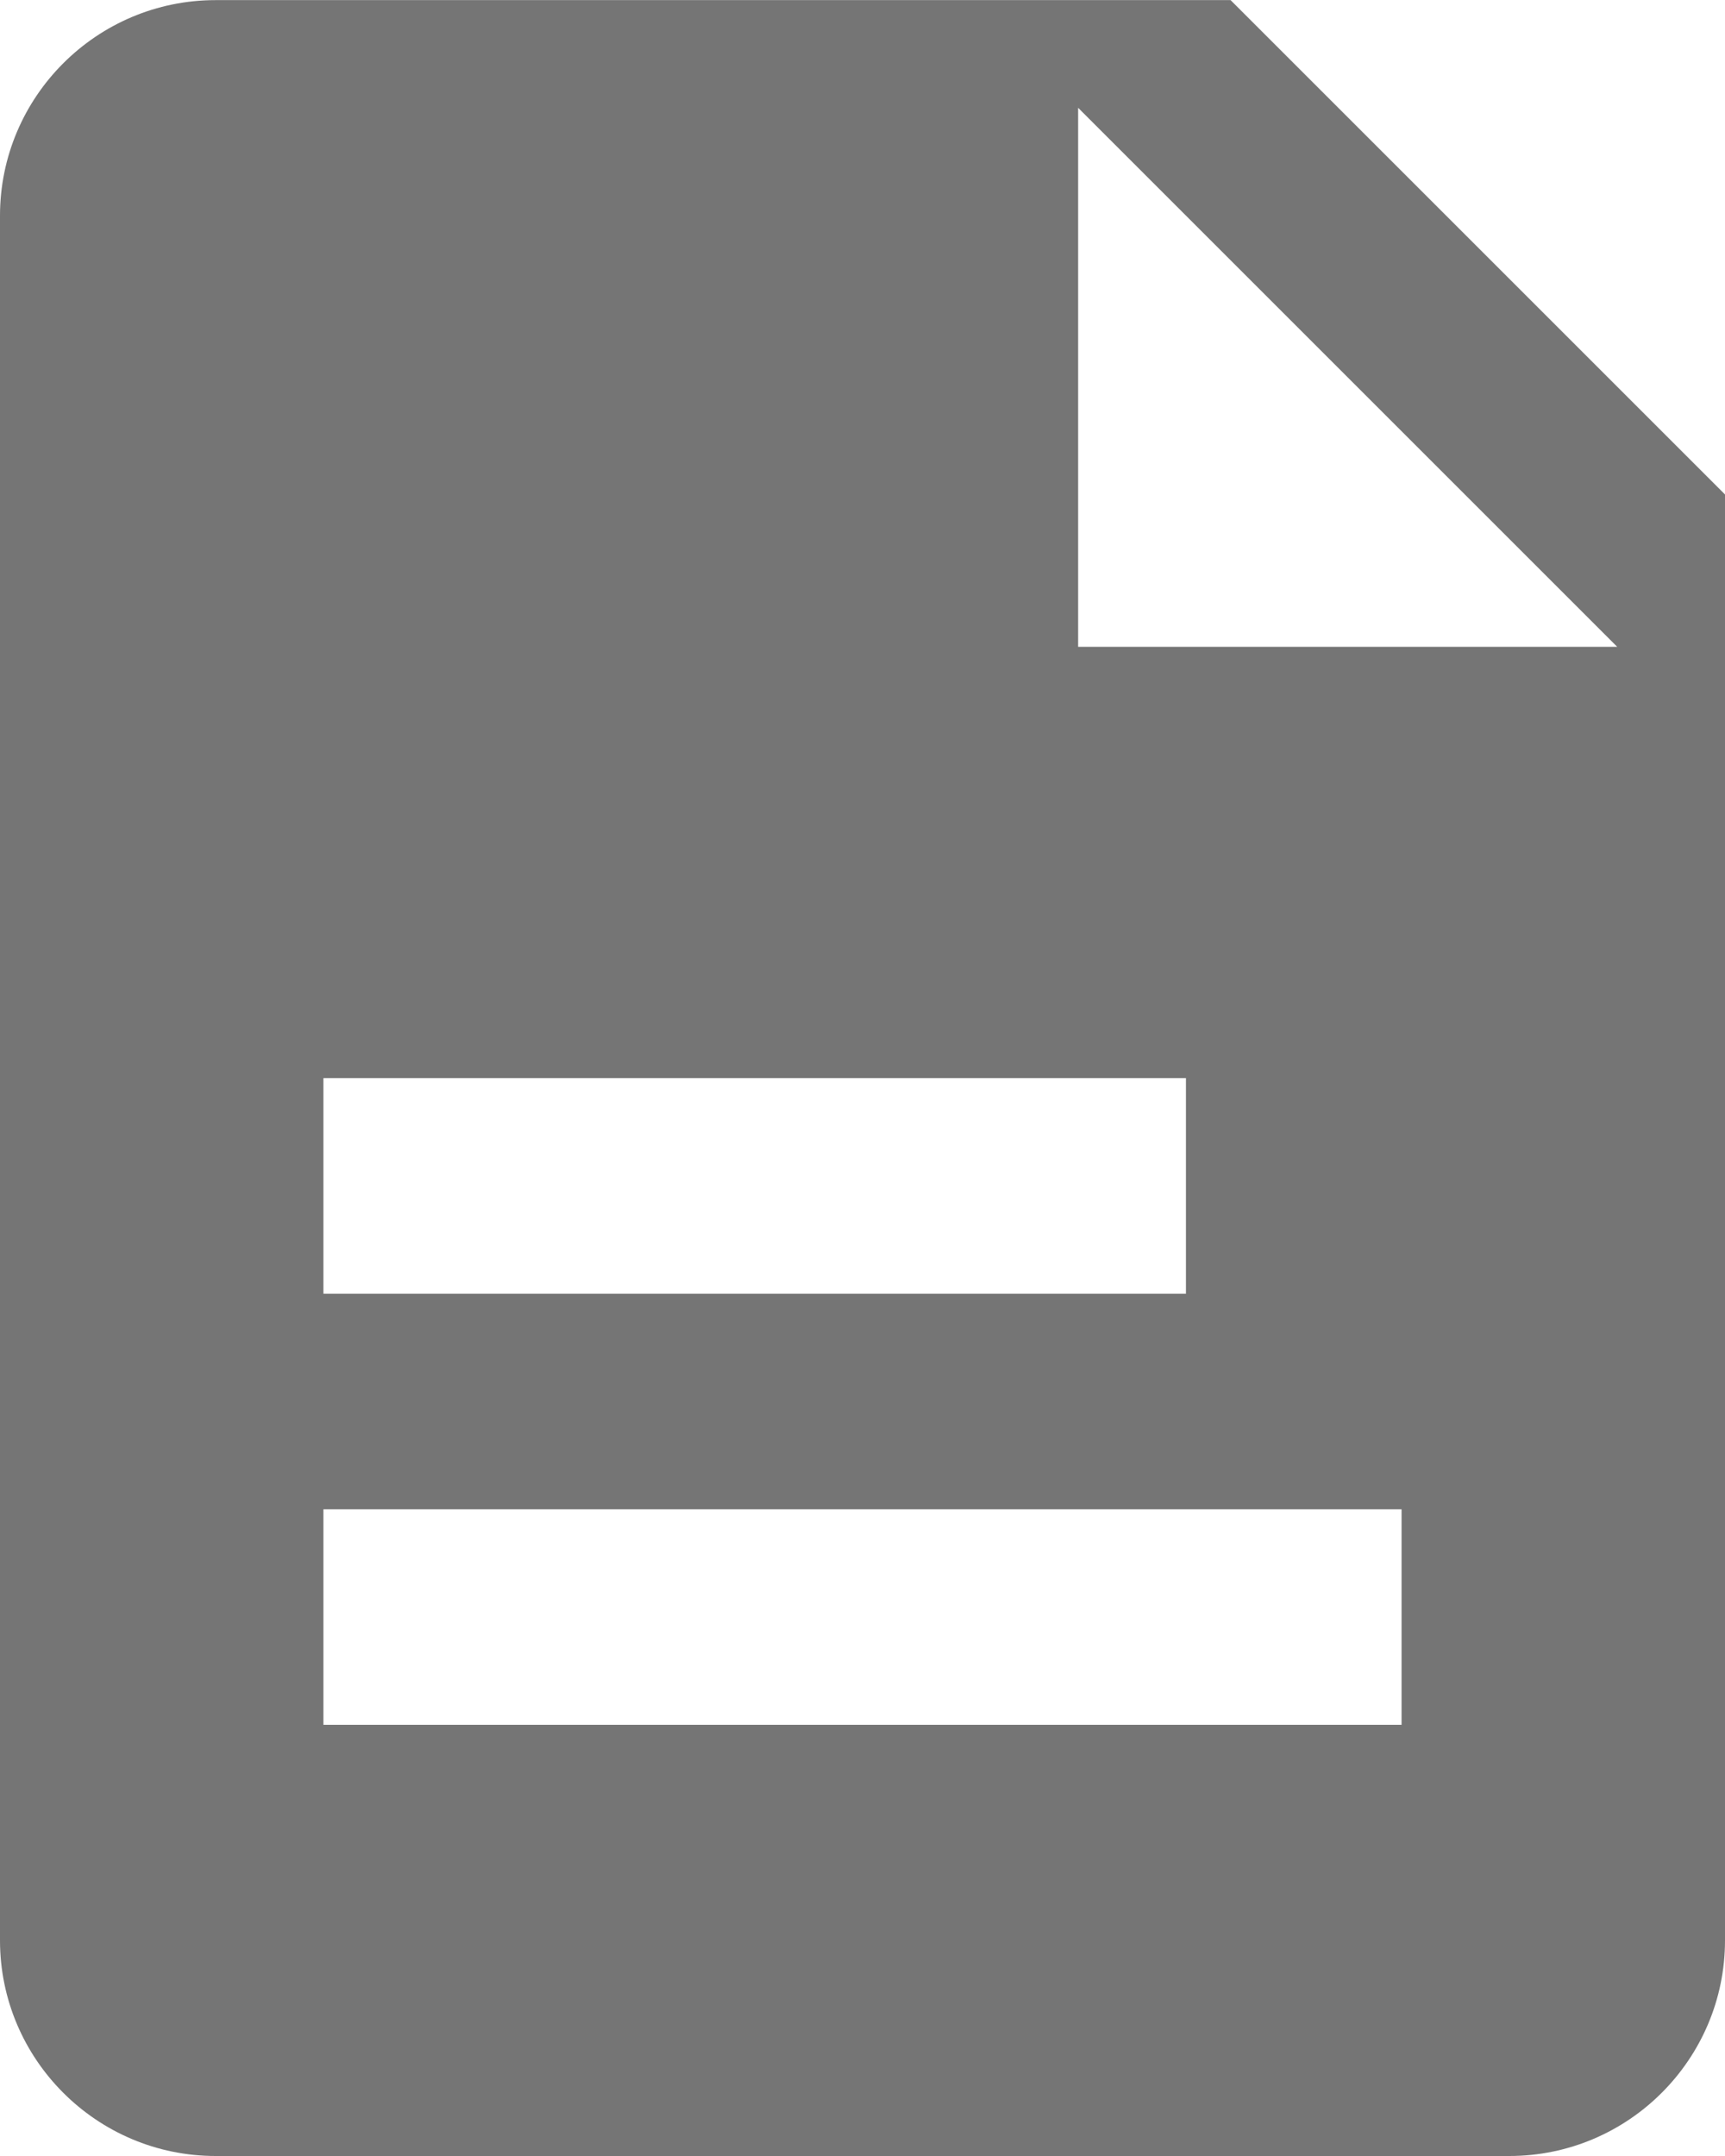 <?xml version="1.0" encoding="UTF-8"?>
<svg width="16px" height="20px" viewBox="0 0 16 20" version="1.1" xmlns="http://www.w3.org/2000/svg" xmlns:xlink="http://www.w3.org/1999/xlink">
    <!-- Generator: Sketch 42 (36781) - http://www.bohemiancoding.com/sketch -->
    <title>Fill 867</title>
    <desc>Created with Sketch.</desc>
    <defs></defs>
    <g id="Page-1" stroke="none" stroke-width="1" fill="none" fill-rule="evenodd">
        <g id="Solid-Icons" transform="translate(-340, -1538)" fill="#757575">
            <g id="Fill-867" transform="translate(340, 1538)">
                <path d="M10,6 L10,1 L15,6 L10,6 Z M13,16 L3,16 L3,14.001 L13,14.001 L13,16 Z M3,10.001 L11,10.001 L11,12.001 L3,12.001 L3,10.001 Z M11.414,0.001 L2,0.001 C0.897,0.001 0,0.898 0,2.001 L0,18 C0,19.102 0.897,20 2,20 L14,20 C15.103,20 16,19.102 16,18 L16,4.587 L11.414,0.001 Z"></path>
            </g>
        </g>
    </g>
</svg>